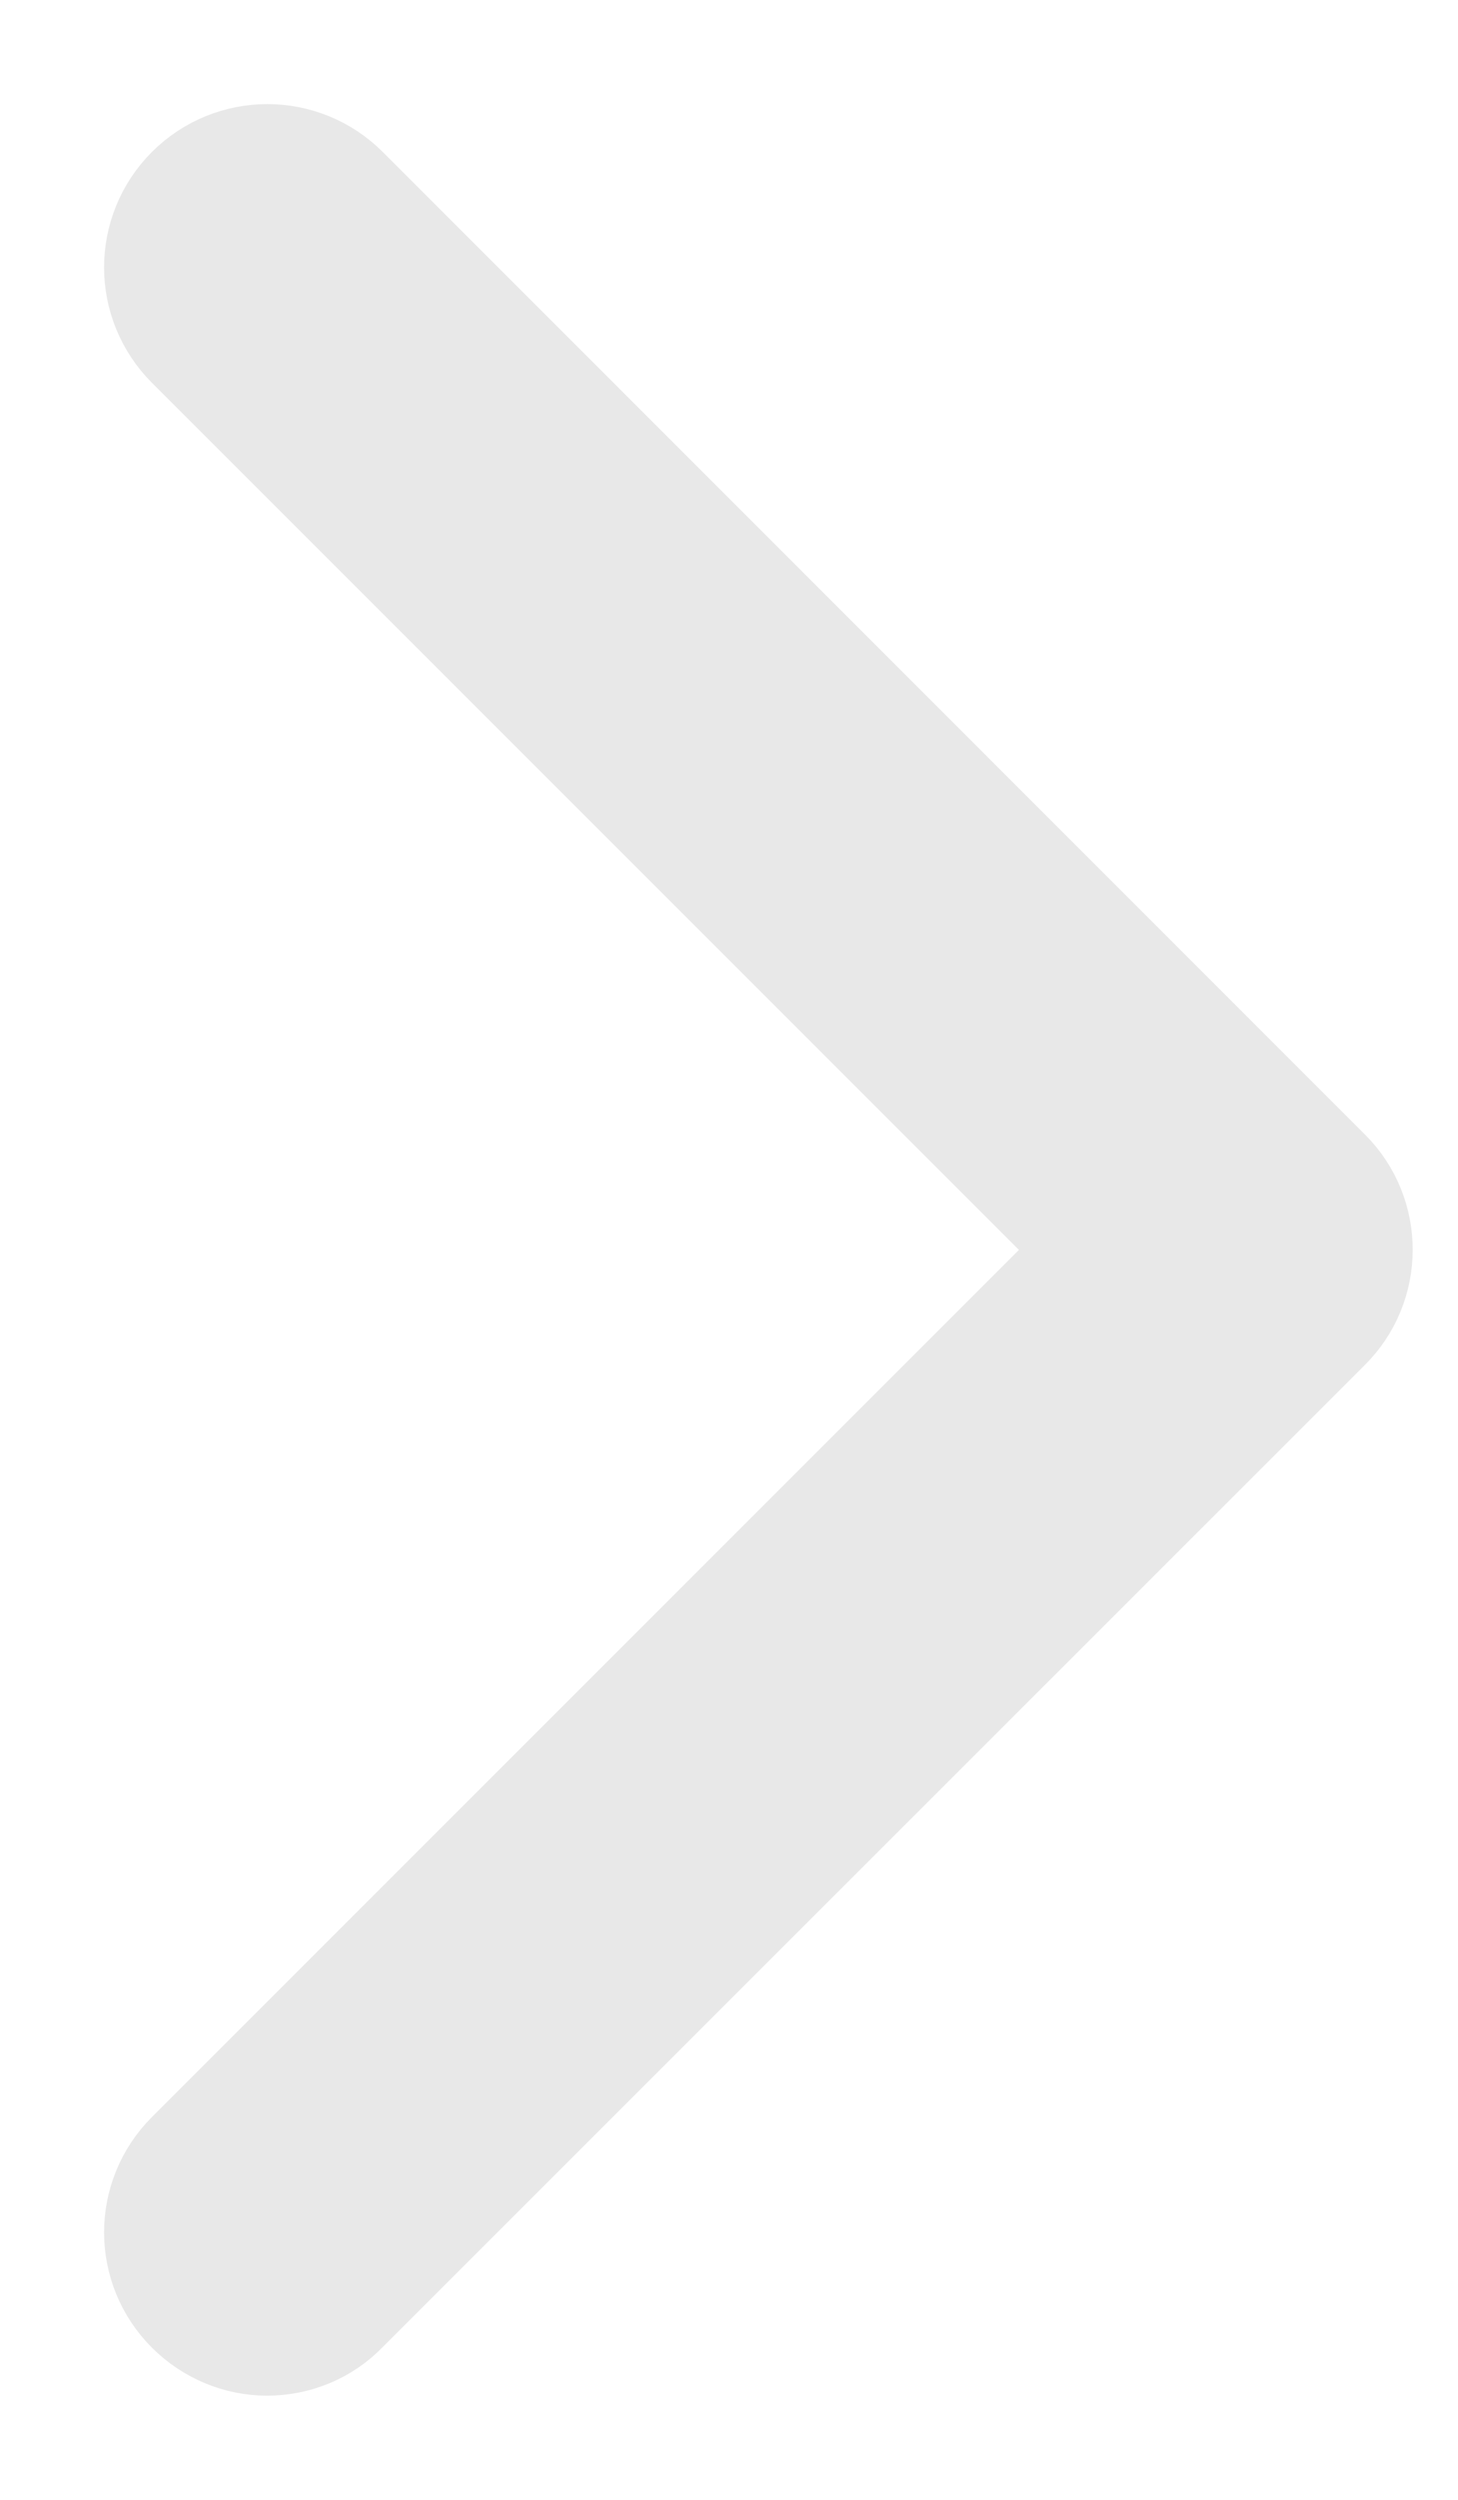 <svg width="7" height="12" viewBox="0 0 7 12" fill="none" xmlns="http://www.w3.org/2000/svg">
<path d="M6.201 5.801L1.484 1.083C1.373 0.972 1.194 0.972 1.083 1.083C0.972 1.194 0.972 1.373 1.083 1.484L5.599 6L1.083 10.516C0.972 10.627 0.972 10.805 1.083 10.916C1.138 10.971 1.211 11 1.282 11C1.354 11 1.427 10.973 1.481 10.916L6.199 6.199C6.31 6.09 6.31 5.91 6.201 5.801Z" fill="#E8E8E8" stroke="#E8E8E8"/>
</svg>
